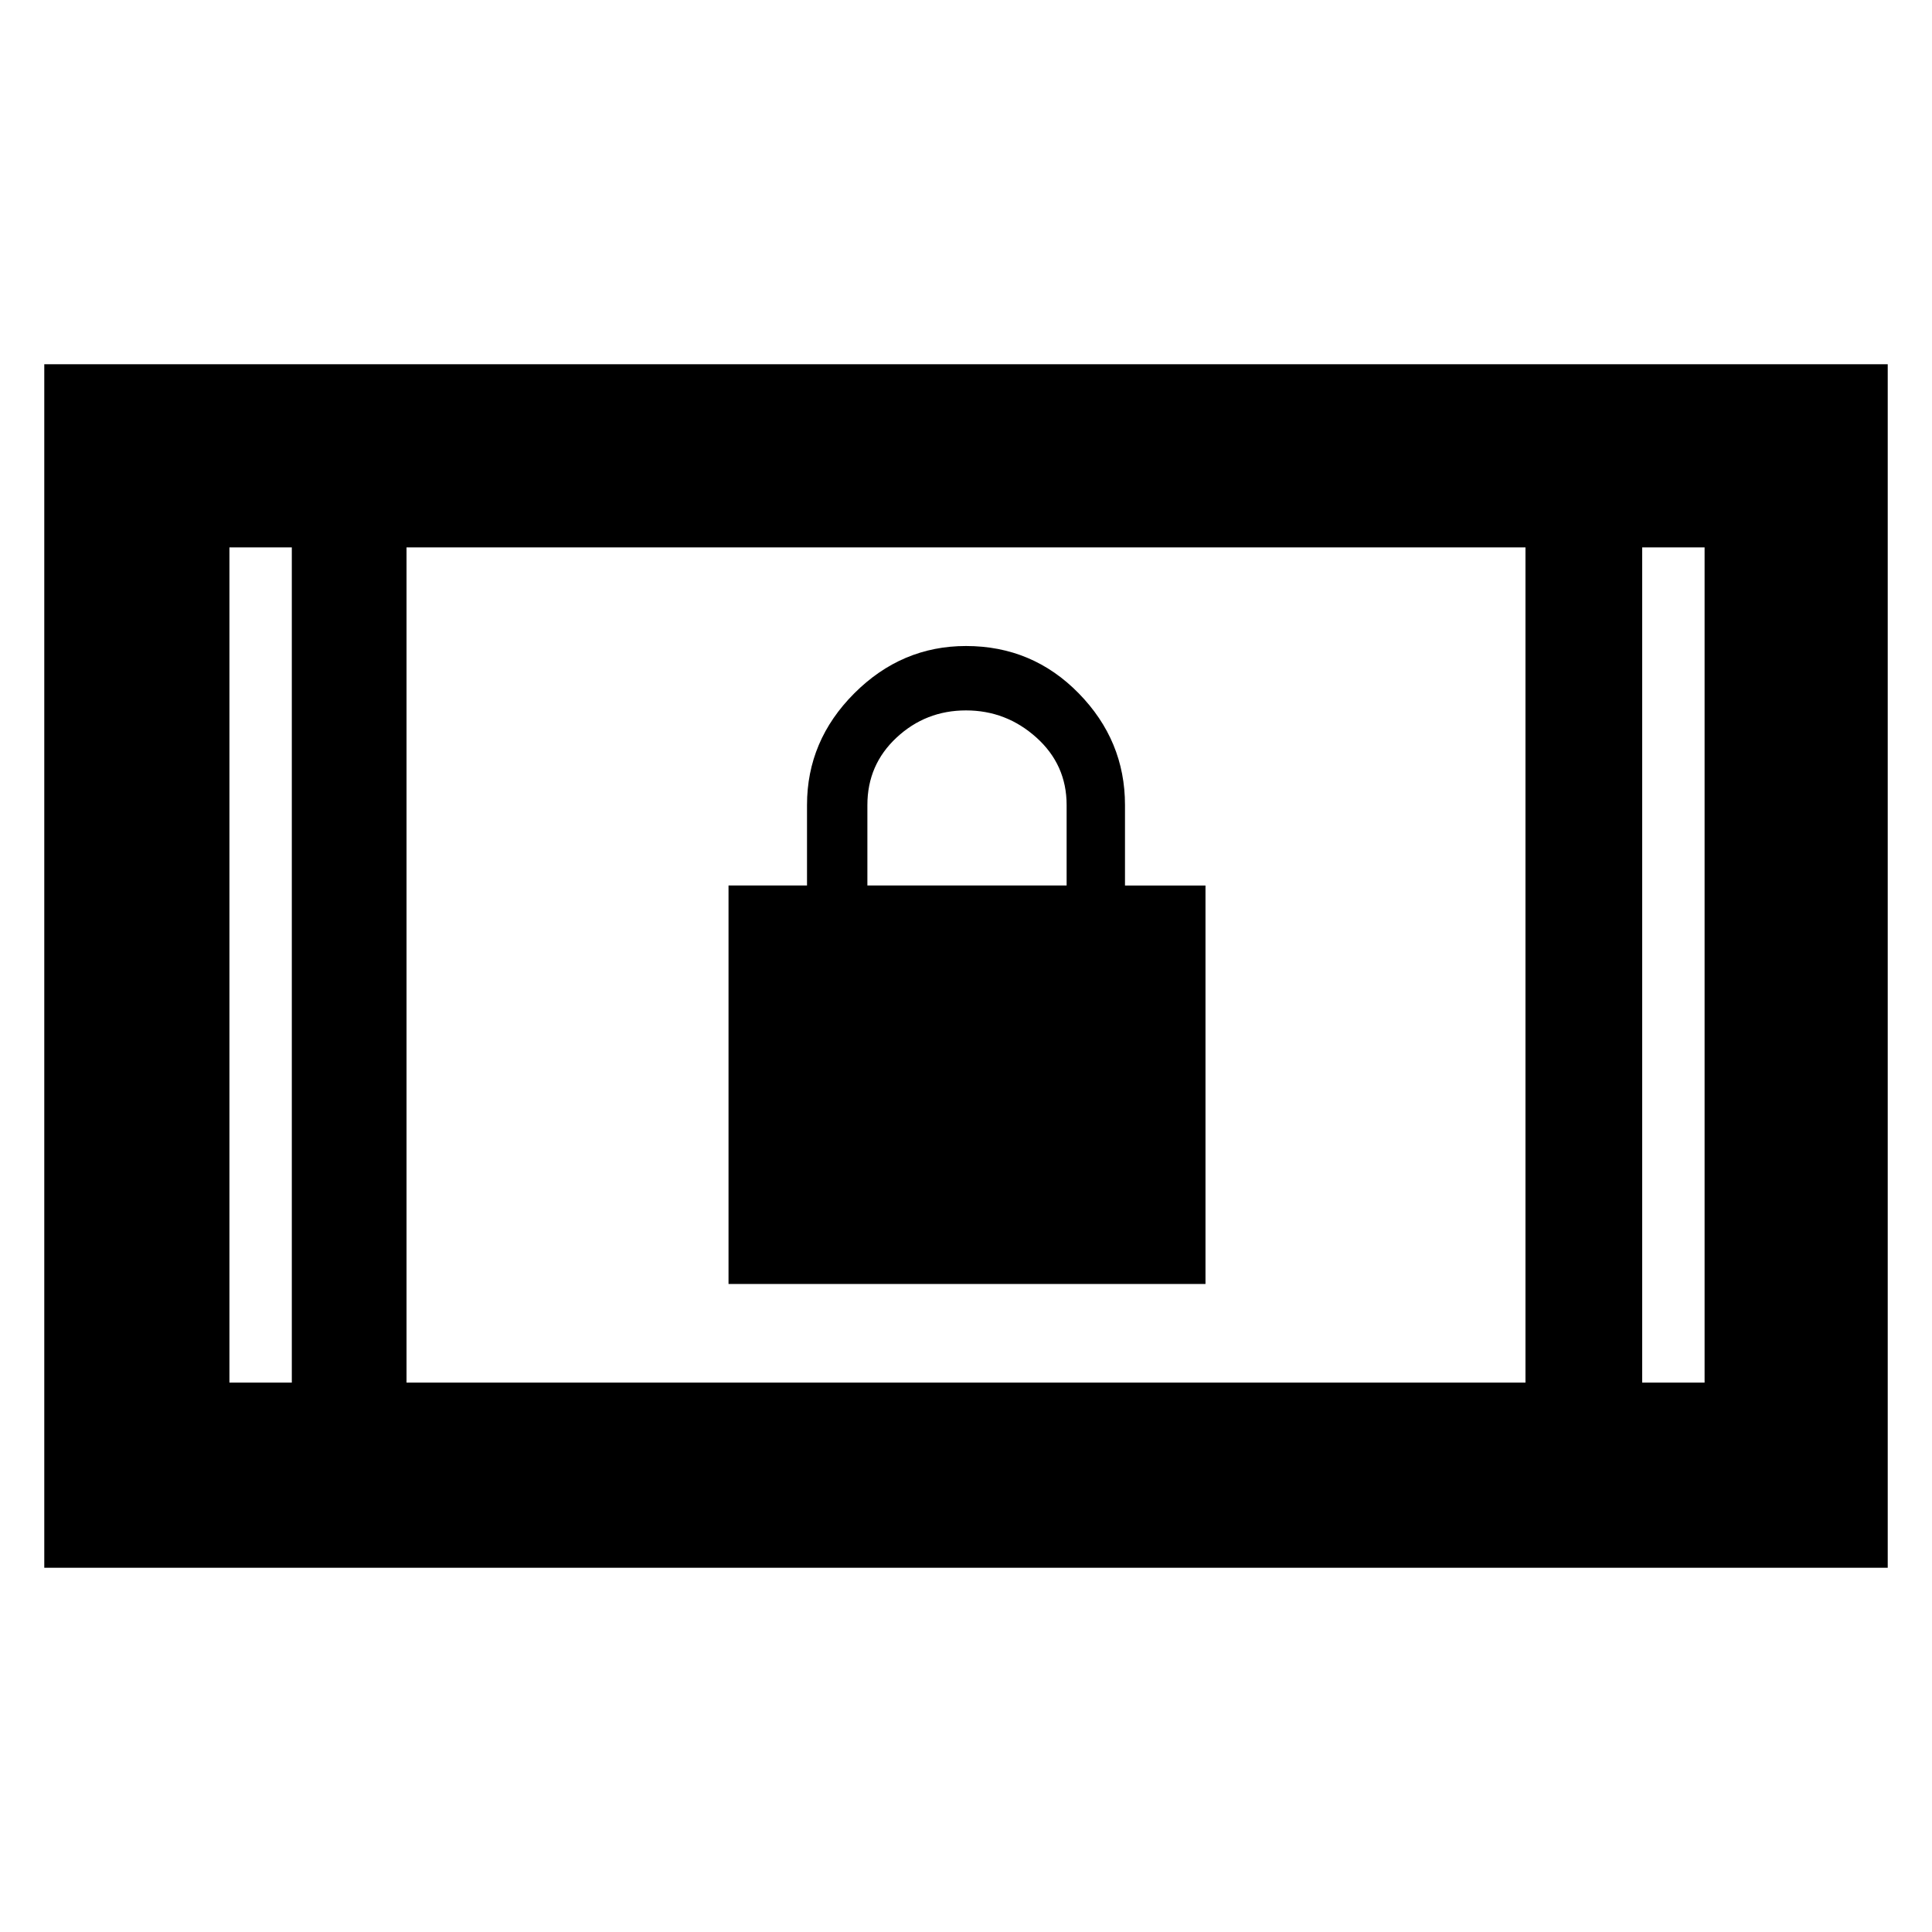 <svg xmlns="http://www.w3.org/2000/svg" height="48" width="48"><path d="M18.1 31.9V22h1.95v-2q0-1.6 1.175-2.775Q22.4 16.05 24 16.05q1.65 0 2.8 1.175T27.95 20v2h2v9.9Zm3.45-9.9h4.95v-2q0-1-.75-1.675T24 17.65q-1 0-1.725.675Q21.55 19 21.55 20ZM1.1 38.95V9.05h45.8v29.9Zm9-4.6h27.8V13.6H10.1Zm-4.4 0h1.55V13.6H5.7Zm35.1 0h1.55V13.6H40.8ZM5.7 13.6h1.55Zm35.1 0h1.55Z"/></svg>